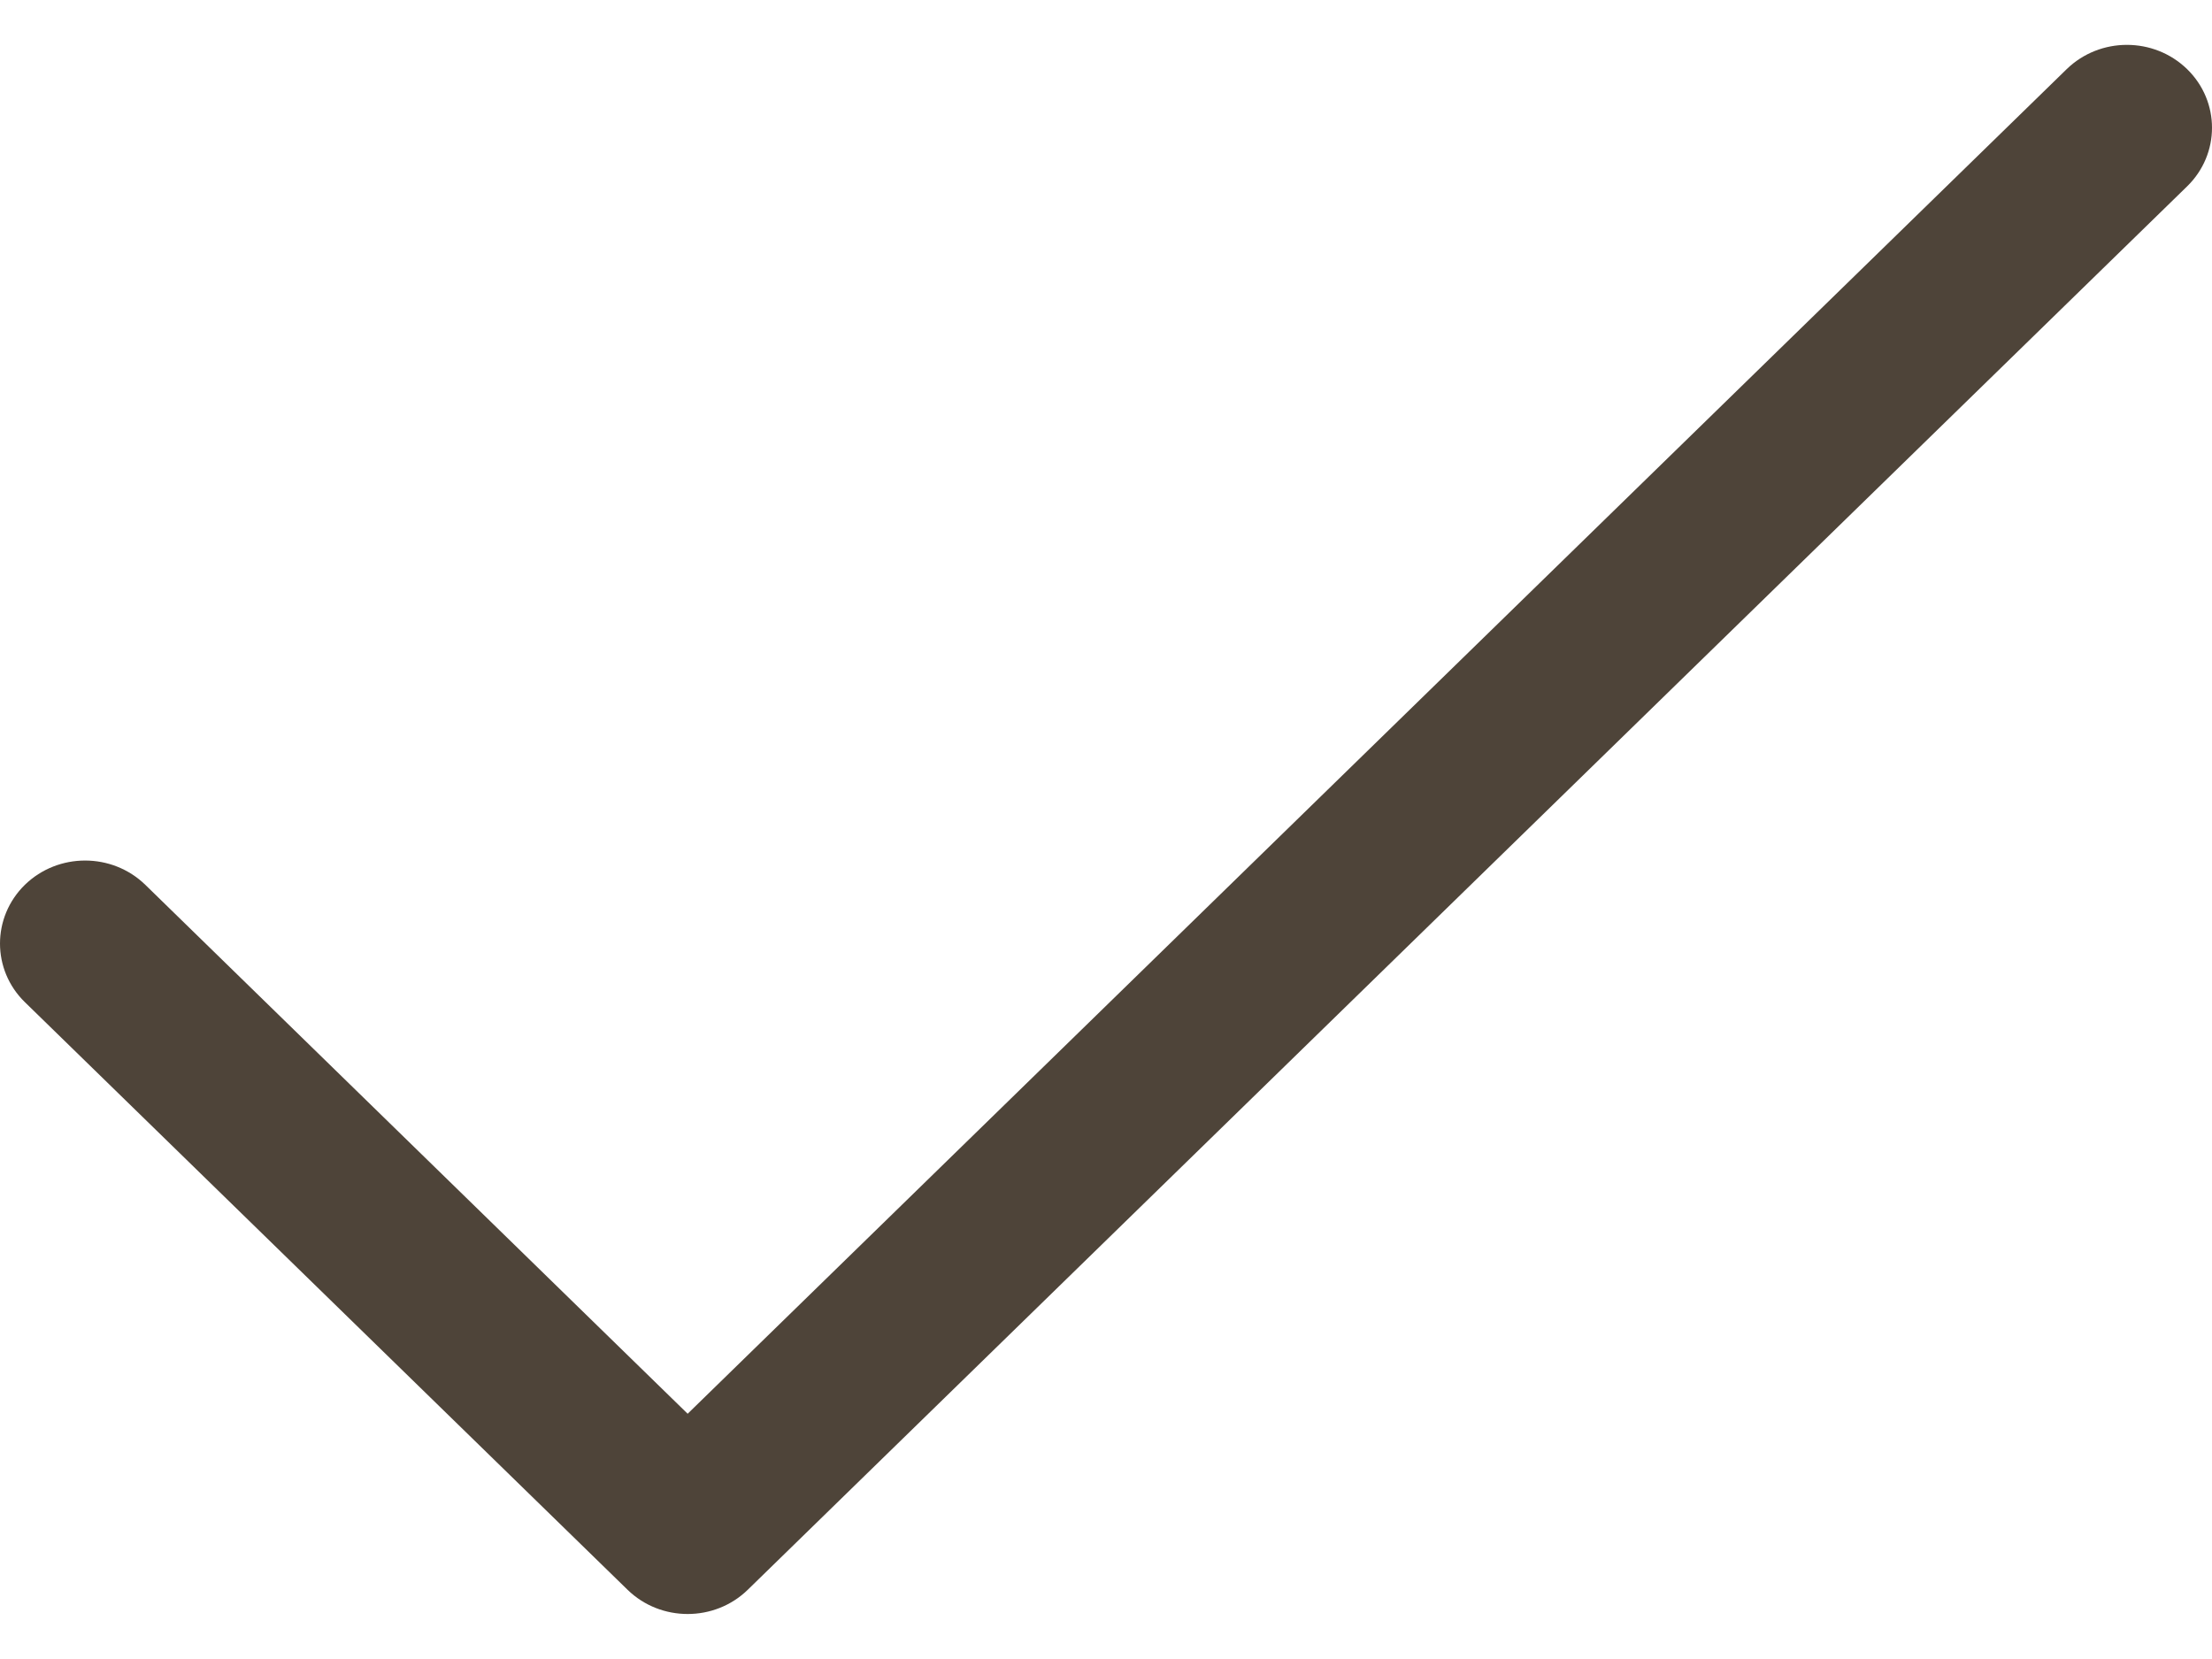 <svg width="16" height="12" viewBox="0 0 16 12" fill="none" xmlns="http://www.w3.org/2000/svg">
<g clip-path="url(#clip0_72_1574)">
<path d="M15.82 0.5C15.579 0.266 15.19 0.266 14.949 0.5L4.974 10.226L1.051 6.4C0.81 6.166 0.421 6.166 0.18 6.4C-0.06 6.635 -0.06 7.015 0.18 7.249L4.539 11.499C4.779 11.733 5.169 11.733 5.409 11.499L15.82 1.348C16.06 1.114 16.06 0.734 15.82 0.5Z" fill="#4E4439"/>
</g>
<defs>
<clipPath id="clip0_72_1574">
<rect width="16" height="12" fill="white"/>
</clipPath>
</defs>
</svg>
